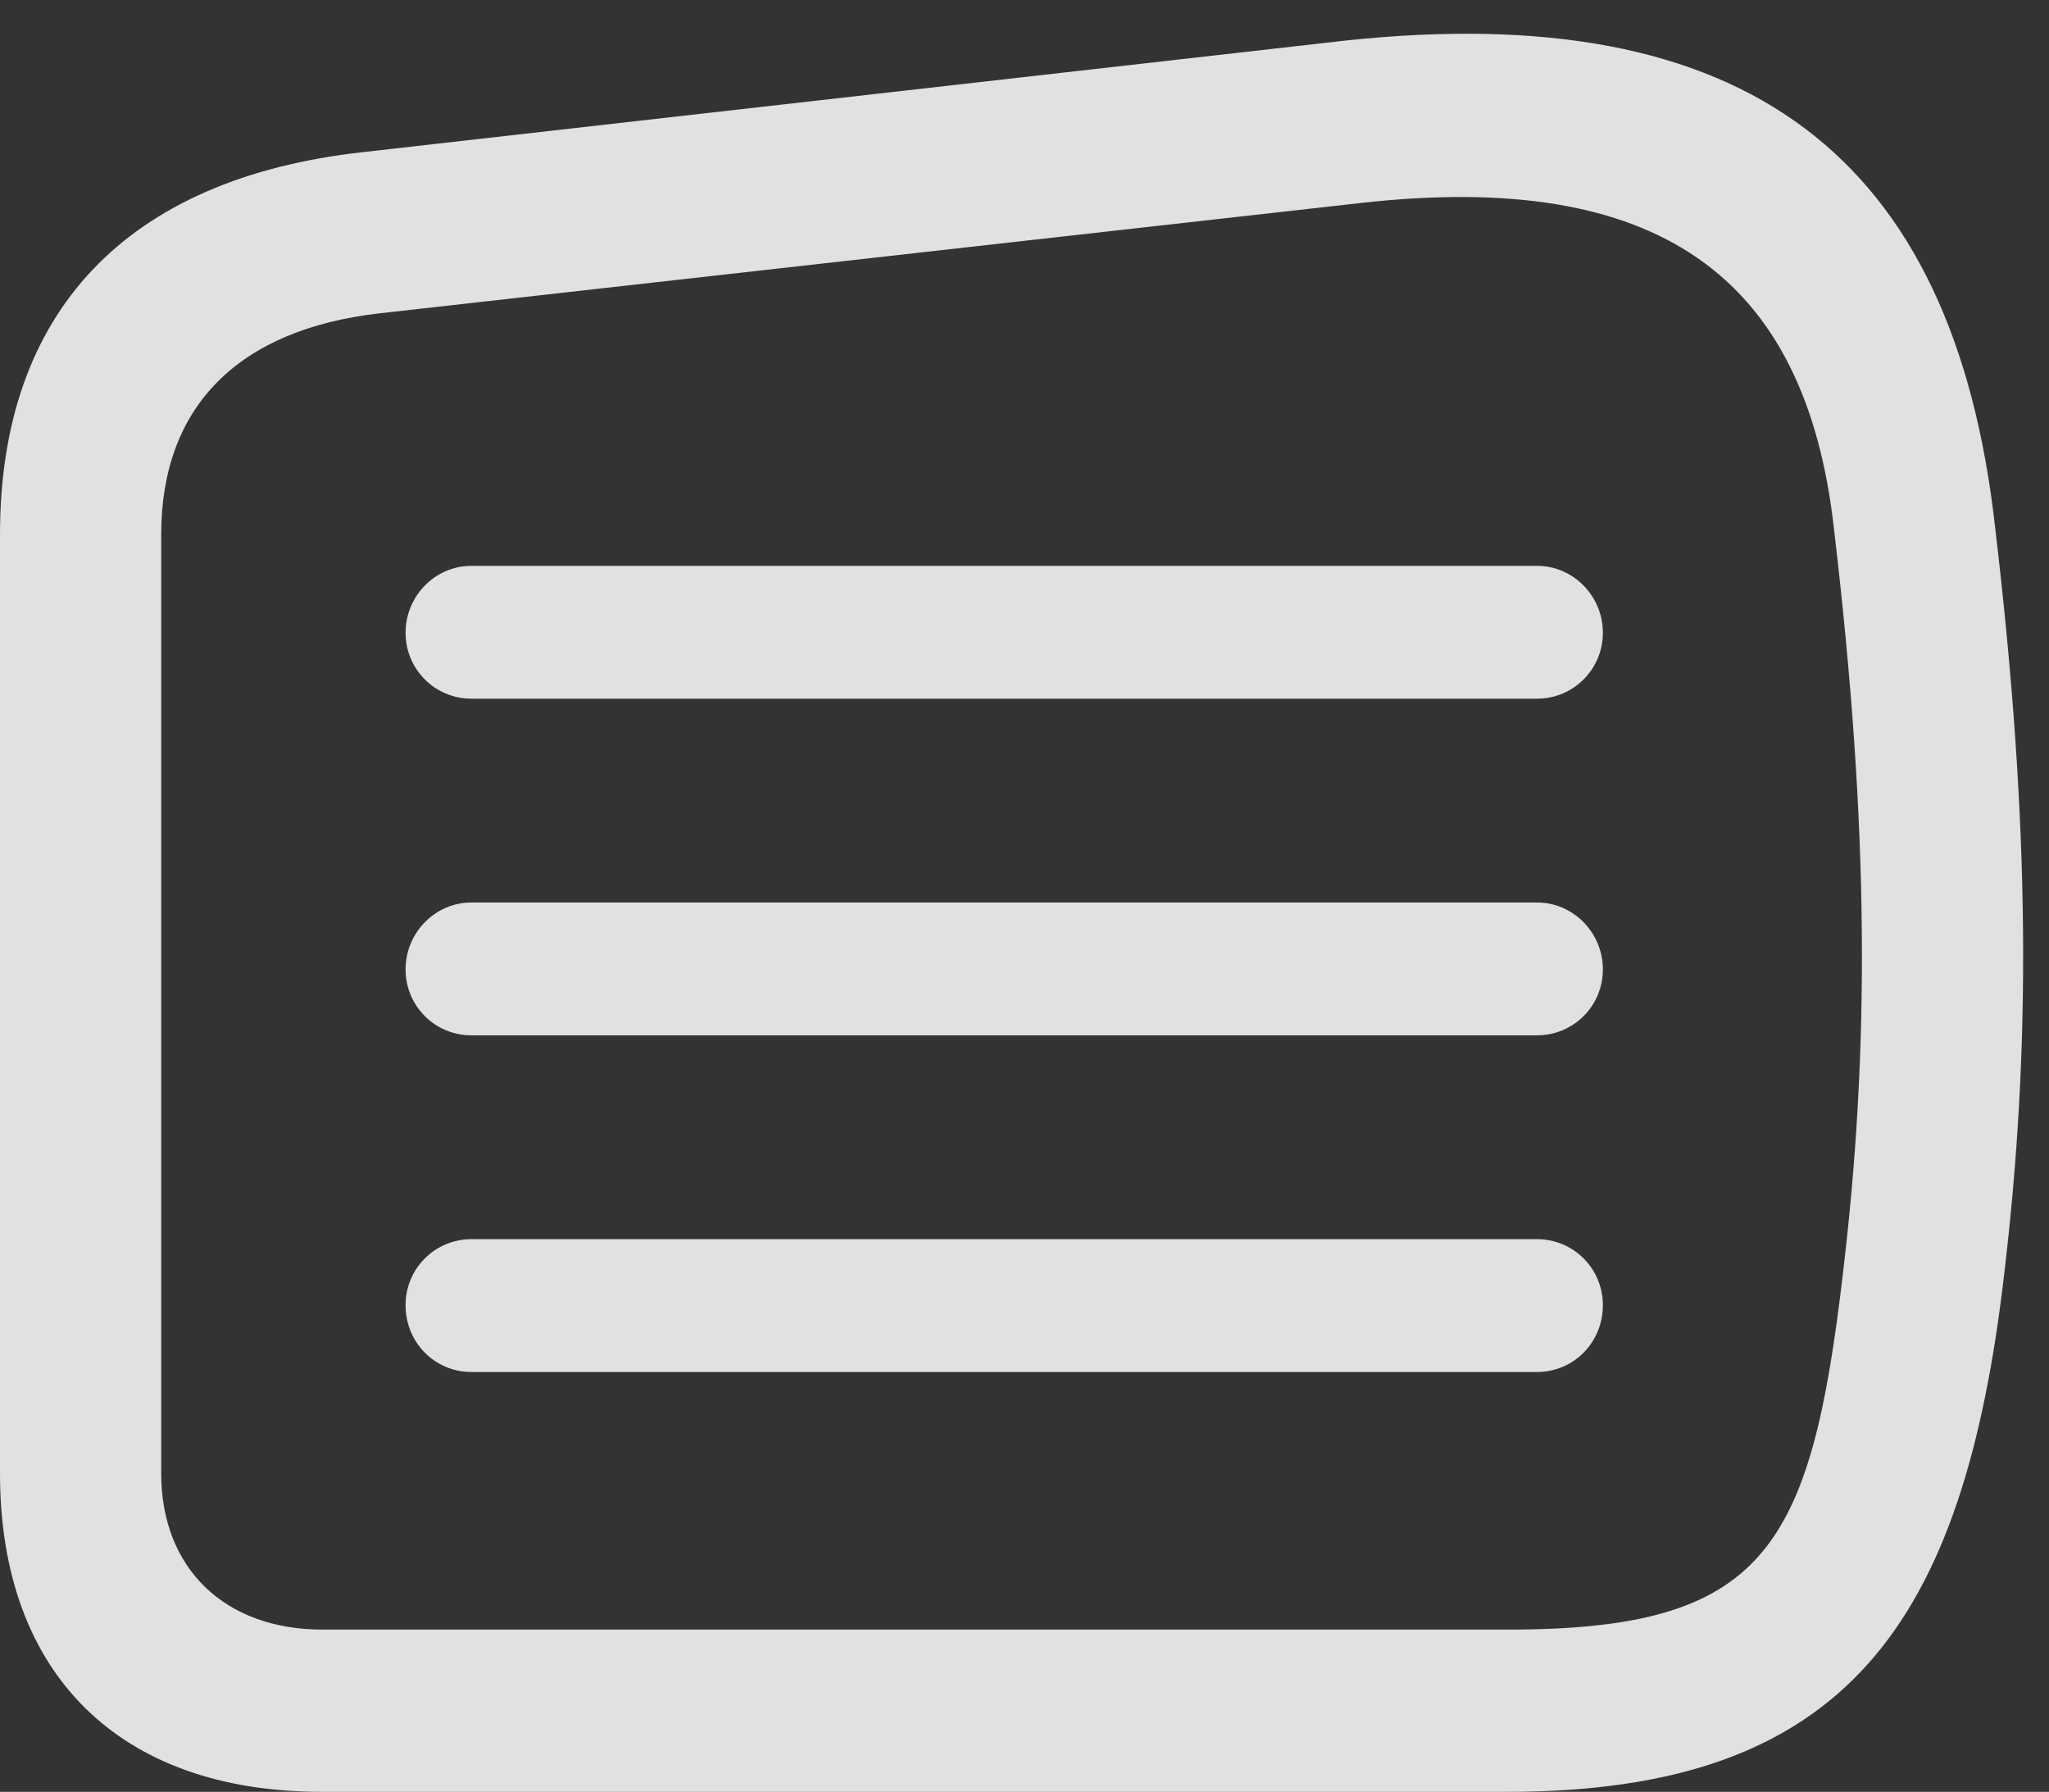 <?xml version="1.0" encoding="UTF-8"?>
<!--Generator: Apple Native CoreSVG 326-->
<!DOCTYPE svg
PUBLIC "-//W3C//DTD SVG 1.1//EN"
       "http://www.w3.org/Graphics/SVG/1.1/DTD/svg11.dtd">
<svg version="1.1" xmlns="http://www.w3.org/2000/svg" xmlns:xlink="http://www.w3.org/1999/xlink" viewBox="0 0 27.631 24.158">
 <rect x="0" y="0" width="27.631" height="24.158" fill="#333333" stroke="none"/>
 <g>
  <rect height="24.158" opacity="0" width="27.631" x="0" y="0"/>
  <path d="M4.334 24.158L20.33 24.158C24.896 24.158 26.482 21.902 27.029 17.158C27.385 14.15 27.385 11.17 26.906 7.123C26.346 2.078 23.529-0.027 18.143 0.547L4.895 2.051C1.695 2.406 0 4.211 0 7.205L0 19.865C0 22.572 1.613 24.158 4.334 24.158ZM4.348 21.971C3.035 21.971 2.174 21.15 2.174 19.865L2.174 7.205C2.174 5.482 3.213 4.443 5.113 4.225L18.375 2.734C22.326 2.297 24.35 3.691 24.732 7.137C25.211 11.184 25.211 14.15 24.855 17.145C24.418 20.891 23.803 21.971 20.33 21.971Z" fill="white" fill-opacity="0.85"/>
  <path d="M6.357 9.42L20.727 9.42C21.219 9.42 21.615 9.023 21.615 8.531C21.615 8.039 21.219 7.629 20.727 7.629L6.357 7.629C5.865 7.629 5.469 8.039 5.469 8.531C5.469 9.023 5.865 9.42 6.357 9.42ZM6.357 13.959L20.727 13.959C21.219 13.959 21.615 13.562 21.615 13.07C21.615 12.578 21.219 12.168 20.727 12.168L6.357 12.168C5.865 12.168 5.469 12.578 5.469 13.07C5.469 13.562 5.865 13.959 6.357 13.959ZM6.357 18.498L20.727 18.498C21.219 18.498 21.615 18.102 21.615 17.596C21.615 17.104 21.219 16.707 20.727 16.707L6.357 16.707C5.865 16.707 5.469 17.104 5.469 17.596C5.469 18.102 5.865 18.498 6.357 18.498Z" fill="white" fill-opacity="0.85"/>
 </g>
</svg>
